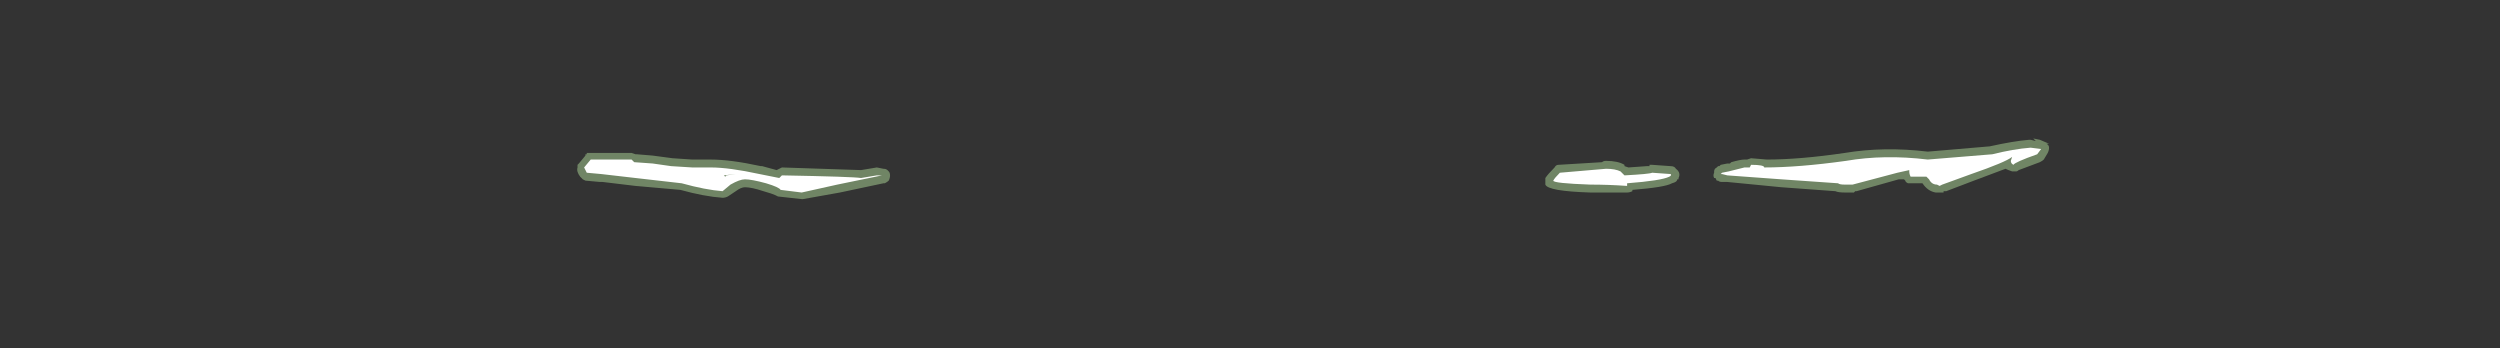 <?xml version="1.0" encoding="UTF-8" standalone="no"?>
<svg xmlns:ffdec="https://www.free-decompiler.com/flash" xmlns:xlink="http://www.w3.org/1999/xlink" ffdec:objectType="frame" height="92.4px" width="663.6px" xmlns="http://www.w3.org/2000/svg">
  <rect width="100%" height="100%" fill="#333333" stroke="none"/>
  <g transform="matrix(1.0, 0.0, 0.0, 1.0, 314.65, 50.4)">
    <use ffdec:characterId="1511" height="2.3" transform="matrix(7.0, 0.0, 0.0, 7.0, -161.35, -13.65)" width="55.8" xlink:href="#shape0"/>
  </g>
  <defs>
    <g id="shape0" transform="matrix(1.0, 0.0, 0.0, 1.0, 23.05, 1.95)">
      <path d="M13.65 -0.25 L13.65 -0.45 Q13.75 -0.6 14.0 -0.85 14.05 -0.95 14.15 -0.95 L15.8 -1.05 Q15.85 -1.1 15.95 -1.1 16.4 -1.1 16.65 -0.95 L16.65 -0.9 16.8 -0.85 17.5 -0.9 17.6 -0.9 17.6 -0.95 17.7 -0.95 18.4 -0.9 Q18.55 -0.9 18.6 -0.8 18.8 -0.65 18.7 -0.45 L18.7 -0.4 18.65 -0.4 Q18.65 -0.3 18.45 -0.25 18.2 -0.1 16.95 0.0 L16.95 0.05 Q16.85 0.1 16.75 0.1 L15.35 0.1 Q13.75 0.05 13.65 -0.2 L13.65 -0.25 M20.2 -0.9 L20.25 -0.9 20.3 -0.95 20.55 -1.0 20.65 -1.0 20.7 -1.05 Q21.05 -1.15 21.2 -1.15 L21.3 -1.15 21.45 -1.2 22.05 -1.15 Q23.3 -1.15 25.0 -1.4 26.5 -1.65 28.15 -1.45 L30.5 -1.65 Q31.4 -1.85 32.0 -1.9 L32.05 -1.9 32.25 -1.85 32.15 -1.95 32.4 -1.9 32.75 -1.75 32.65 -1.75 Q32.75 -1.7 32.75 -1.6 32.75 -1.5 32.7 -1.4 L32.55 -1.15 Q32.5 -1.1 32.4 -1.05 L31.6 -0.75 Q31.55 -0.7 31.5 -0.7 L31.35 -0.7 Q31.2 -0.75 31.1 -0.8 L29.9 -0.35 28.85 0.05 28.75 0.05 28.75 0.1 28.45 0.1 Q28.15 0.05 27.95 -0.25 L27.4 -0.25 Q27.3 -0.3 27.3 -0.35 L27.25 -0.4 27.05 -0.4 25.45 0.05 25.4 0.05 25.35 0.1 25.0 0.1 Q24.75 0.1 24.65 0.05 L22.6 -0.1 20.55 -0.3 20.35 -0.3 Q20.25 -0.3 20.2 -0.35 L20.15 -0.35 20.1 -0.45 20.05 -0.45 Q20.0 -0.55 20.05 -0.65 L20.05 -0.7 Q20.05 -0.8 20.15 -0.85 L20.2 -0.9 M28.75 0.05 L28.75 0.05 M-22.75 -1.35 L-22.7 -1.35 -22.7 -1.4 -21.0 -1.4 -20.85 -1.35 -20.8 -1.35 -20.2 -1.3 -19.45 -1.2 -18.7 -1.15 -18.0 -1.15 Q-17.25 -1.15 -16.1 -0.9 L-16.05 -0.9 -15.5 -0.75 -15.3 -0.85 -12.3 -0.75 -11.7 -0.85 -11.45 -0.8 Q-11.35 -0.8 -11.3 -0.75 L-11.25 -0.7 Q-11.2 -0.65 -11.2 -0.55 -11.2 -0.45 -11.25 -0.35 -11.3 -0.3 -11.4 -0.25 L-11.45 -0.25 -13.1 0.1 -14.5 0.35 -14.55 0.35 -15.45 0.25 -15.55 0.2 Q-15.65 0.15 -16.0 0.05 -16.45 -0.1 -16.7 -0.1 -16.85 -0.1 -17.05 0.05 L-17.35 0.25 Q-17.45 0.3 -17.55 0.3 -18.25 0.25 -19.15 0.0 L-20.85 -0.15 -22.1 -0.3 -22.2 -0.3 -22.75 -0.35 -22.85 -0.4 -22.95 -0.5 Q-23.1 -0.7 -23.05 -0.85 L-23.05 -0.95 -23.0 -1.0 -22.75 -1.3 -22.75 -1.35" fill="#add897" fill-opacity="0.502" fill-rule="evenodd" stroke="none"/>
      <path d="M16.65 -0.55 Q17.6 -0.6 17.7 -0.65 L18.4 -0.6 Q18.45 -0.55 18.35 -0.5 18.05 -0.35 16.75 -0.25 L16.75 -0.15 Q16.05 -0.2 15.35 -0.2 13.95 -0.25 13.95 -0.35 14.0 -0.45 14.2 -0.65 L15.95 -0.8 Q16.3 -0.8 16.5 -0.7 L16.65 -0.55 M20.4 -0.6 L20.3 -0.6 20.35 -0.65 20.6 -0.7 21.2 -0.85 21.4 -0.85 21.45 -0.95 Q21.95 -0.95 21.95 -0.85 23.25 -0.85 25.05 -1.1 26.5 -1.35 28.15 -1.15 L30.6 -1.35 Q31.4 -1.55 32.05 -1.6 L32.45 -1.55 32.3 -1.35 Q31.45 -1.05 31.4 -0.95 31.3 -1.0 31.3 -1.1 L31.35 -1.25 Q31.1 -1.05 29.8 -0.6 L28.7 -0.2 28.6 -0.15 28.5 -0.2 Q28.3 -0.2 28.2 -0.4 L28.1 -0.5 27.5 -0.5 Q27.45 -0.6 27.45 -0.7 L27.45 -0.75 27.0 -0.65 25.3 -0.2 25.0 -0.2 Q24.8 -0.2 24.75 -0.25 L22.6 -0.4 20.55 -0.55 20.35 -0.6 20.4 -0.6 M-22.7 -0.65 L-22.8 -0.85 -22.55 -1.15 -21.0 -1.15 -20.9 -1.05 -20.2 -1.0 -19.5 -0.9 -18.7 -0.85 -18.0 -0.85 Q-17.3 -0.85 -16.15 -0.6 L-15.4 -0.45 -15.3 -0.55 Q-12.6 -0.5 -12.3 -0.45 L-11.7 -0.55 -11.5 -0.55 -13.2 -0.2 -14.55 0.1 -15.35 0.0 Q-15.4 -0.1 -15.9 -0.25 -16.45 -0.4 -16.7 -0.4 -16.9 -0.4 -17.25 -0.2 L-17.55 0.05 Q-18.2 0.0 -19.1 -0.25 L-20.85 -0.45 -22.15 -0.6 -22.7 -0.65 M-22.25 -0.9 L-22.25 -0.9 M-17.5 -0.55 L-17.45 -0.5 -17.4 -0.55 -17.05 -0.6 -17.5 -0.55 M-14.55 -0.25 L-14.55 -0.25" fill="#ffffff" fill-rule="evenodd" stroke="none"/>
    </g>
  </defs>
</svg>
